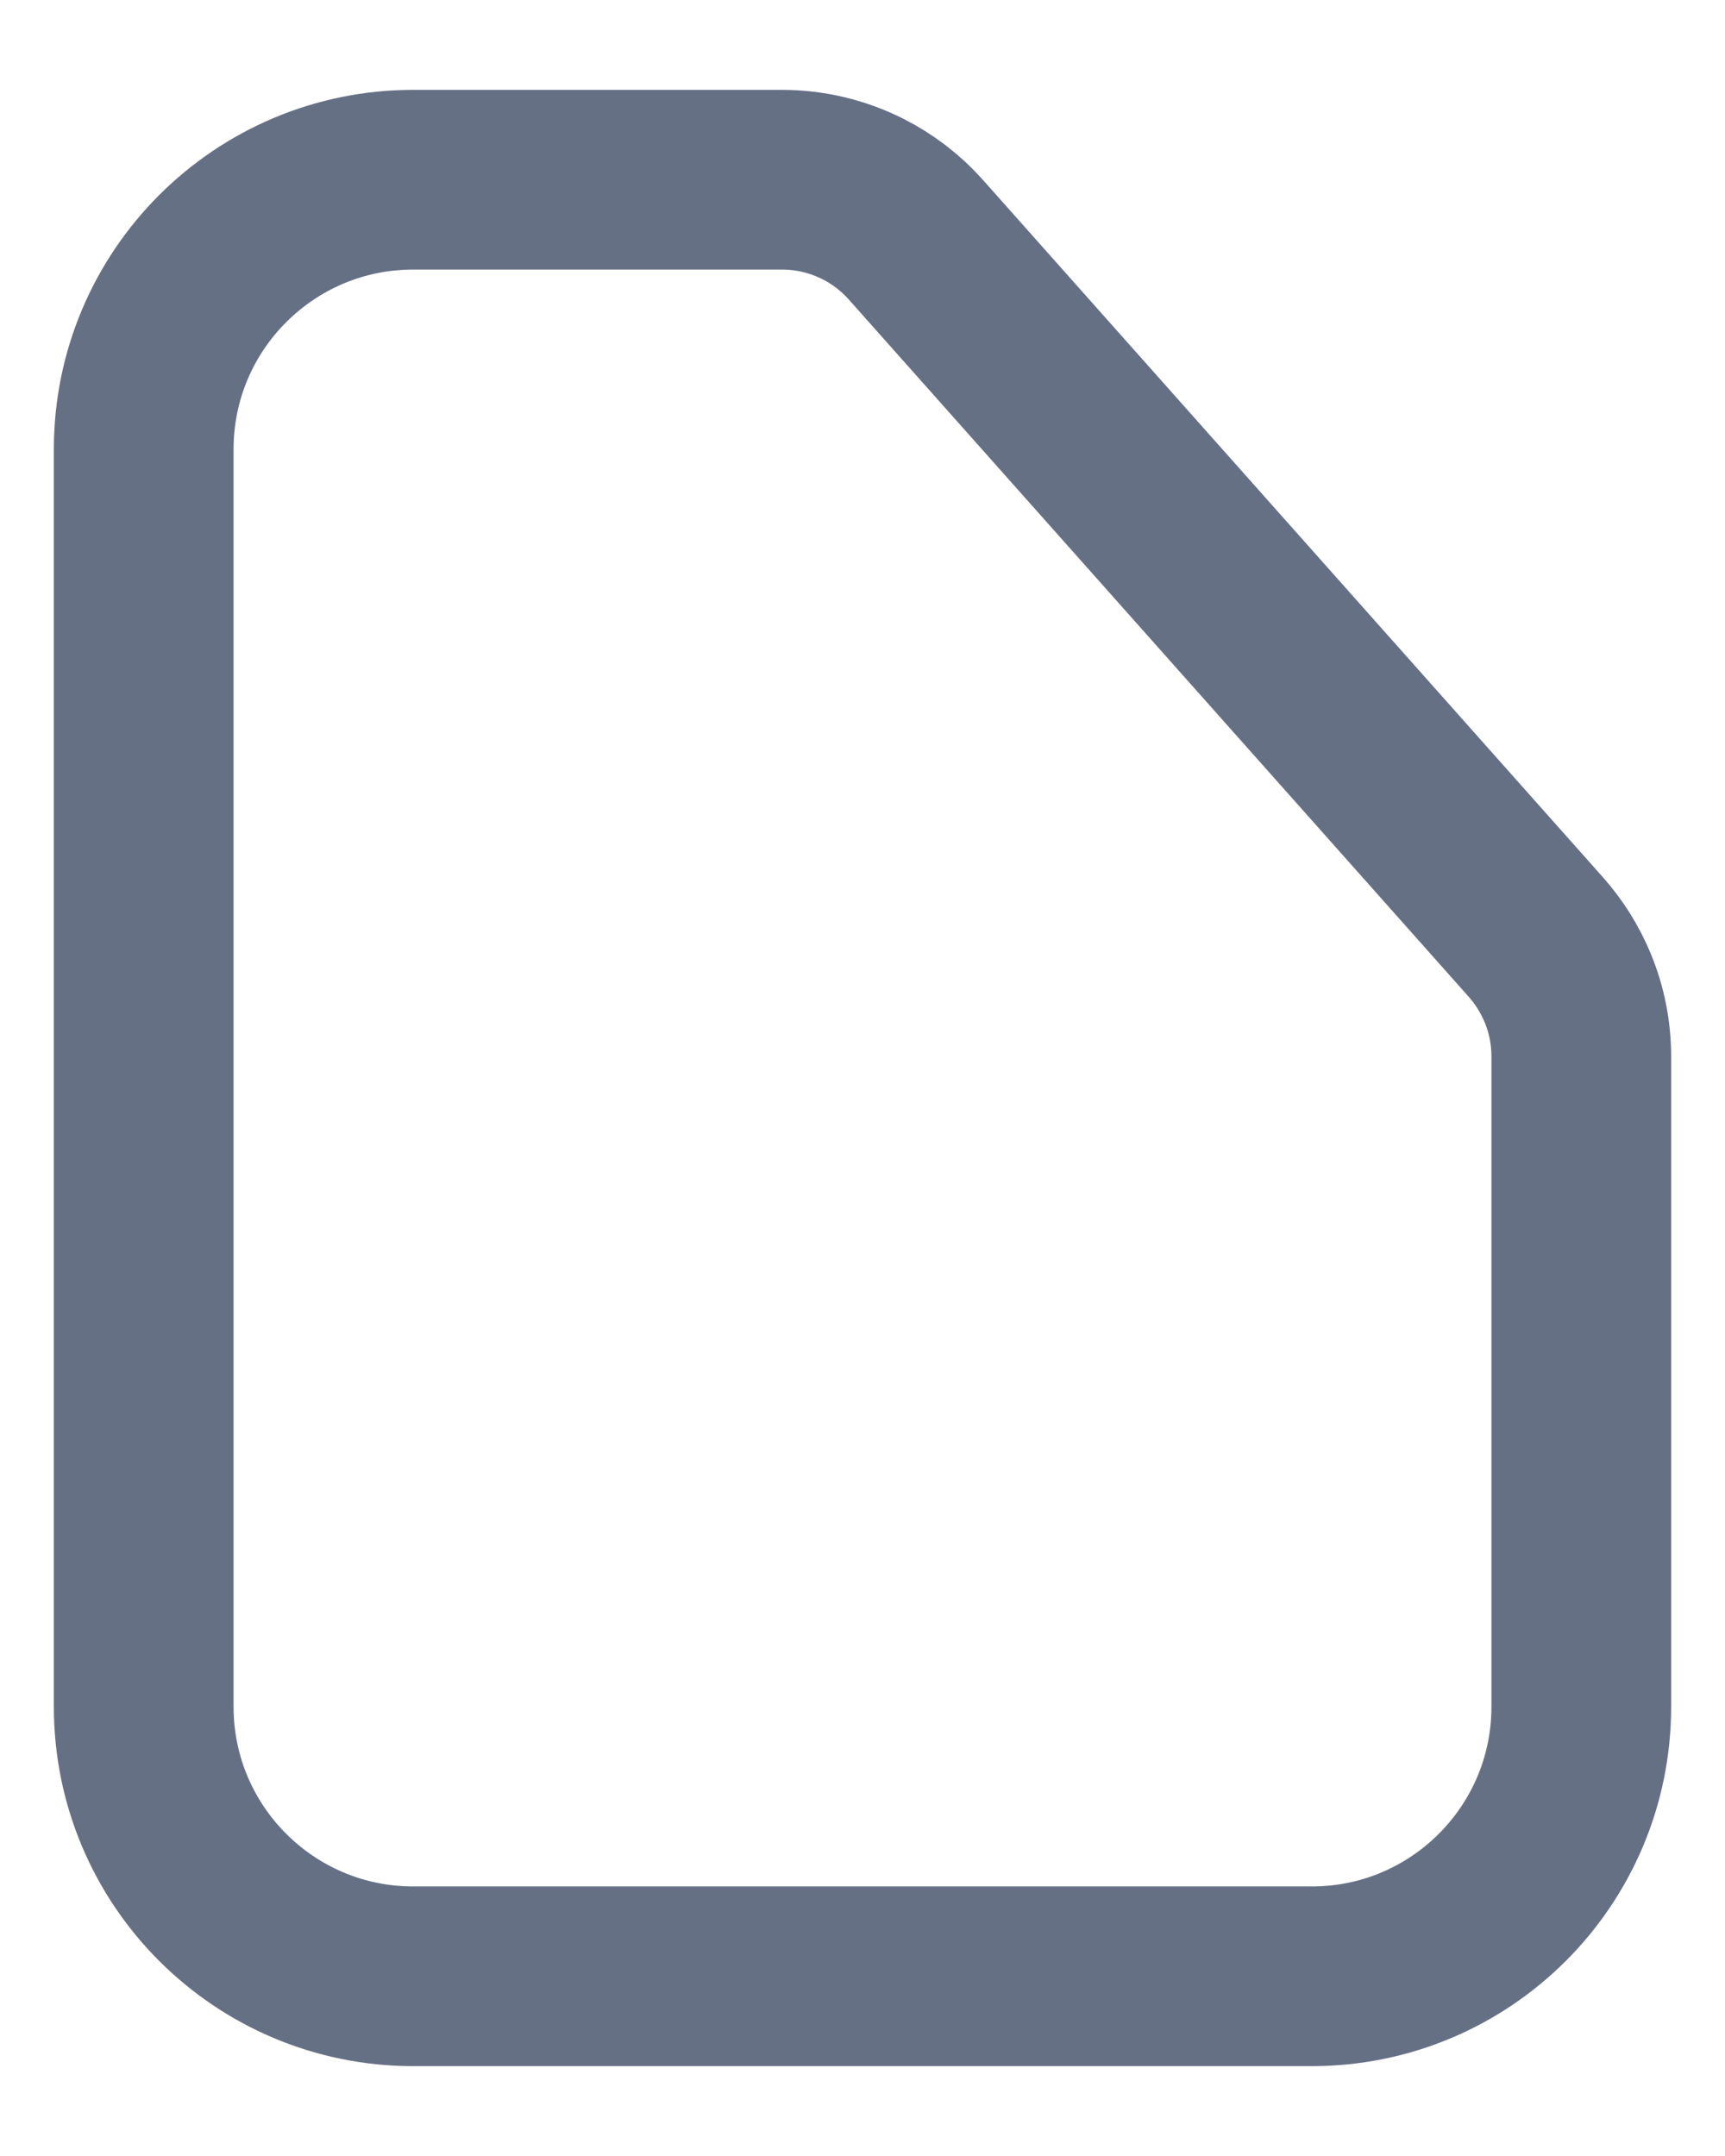 <svg width="16" height="20" viewBox="0 0 16 20" fill="none" xmlns="http://www.w3.org/2000/svg">
<path id="Icon" d="M3.833 18.333H12.167C13.547 18.333 14.667 17.214 14.667 15.833V9.8C14.667 9.581 14.624 9.366 14.542 9.167C14.471 8.995 14.371 8.834 14.246 8.693L8.497 2.226C8.356 2.067 8.187 1.938 8 1.844C7.77 1.729 7.515 1.667 7.252 1.667H3.833C2.453 1.667 1.333 2.786 1.333 4.167V15.833C1.333 17.214 2.453 18.333 3.833 18.333Z" stroke="#667085" stroke-width="1.667"/>
</svg>
